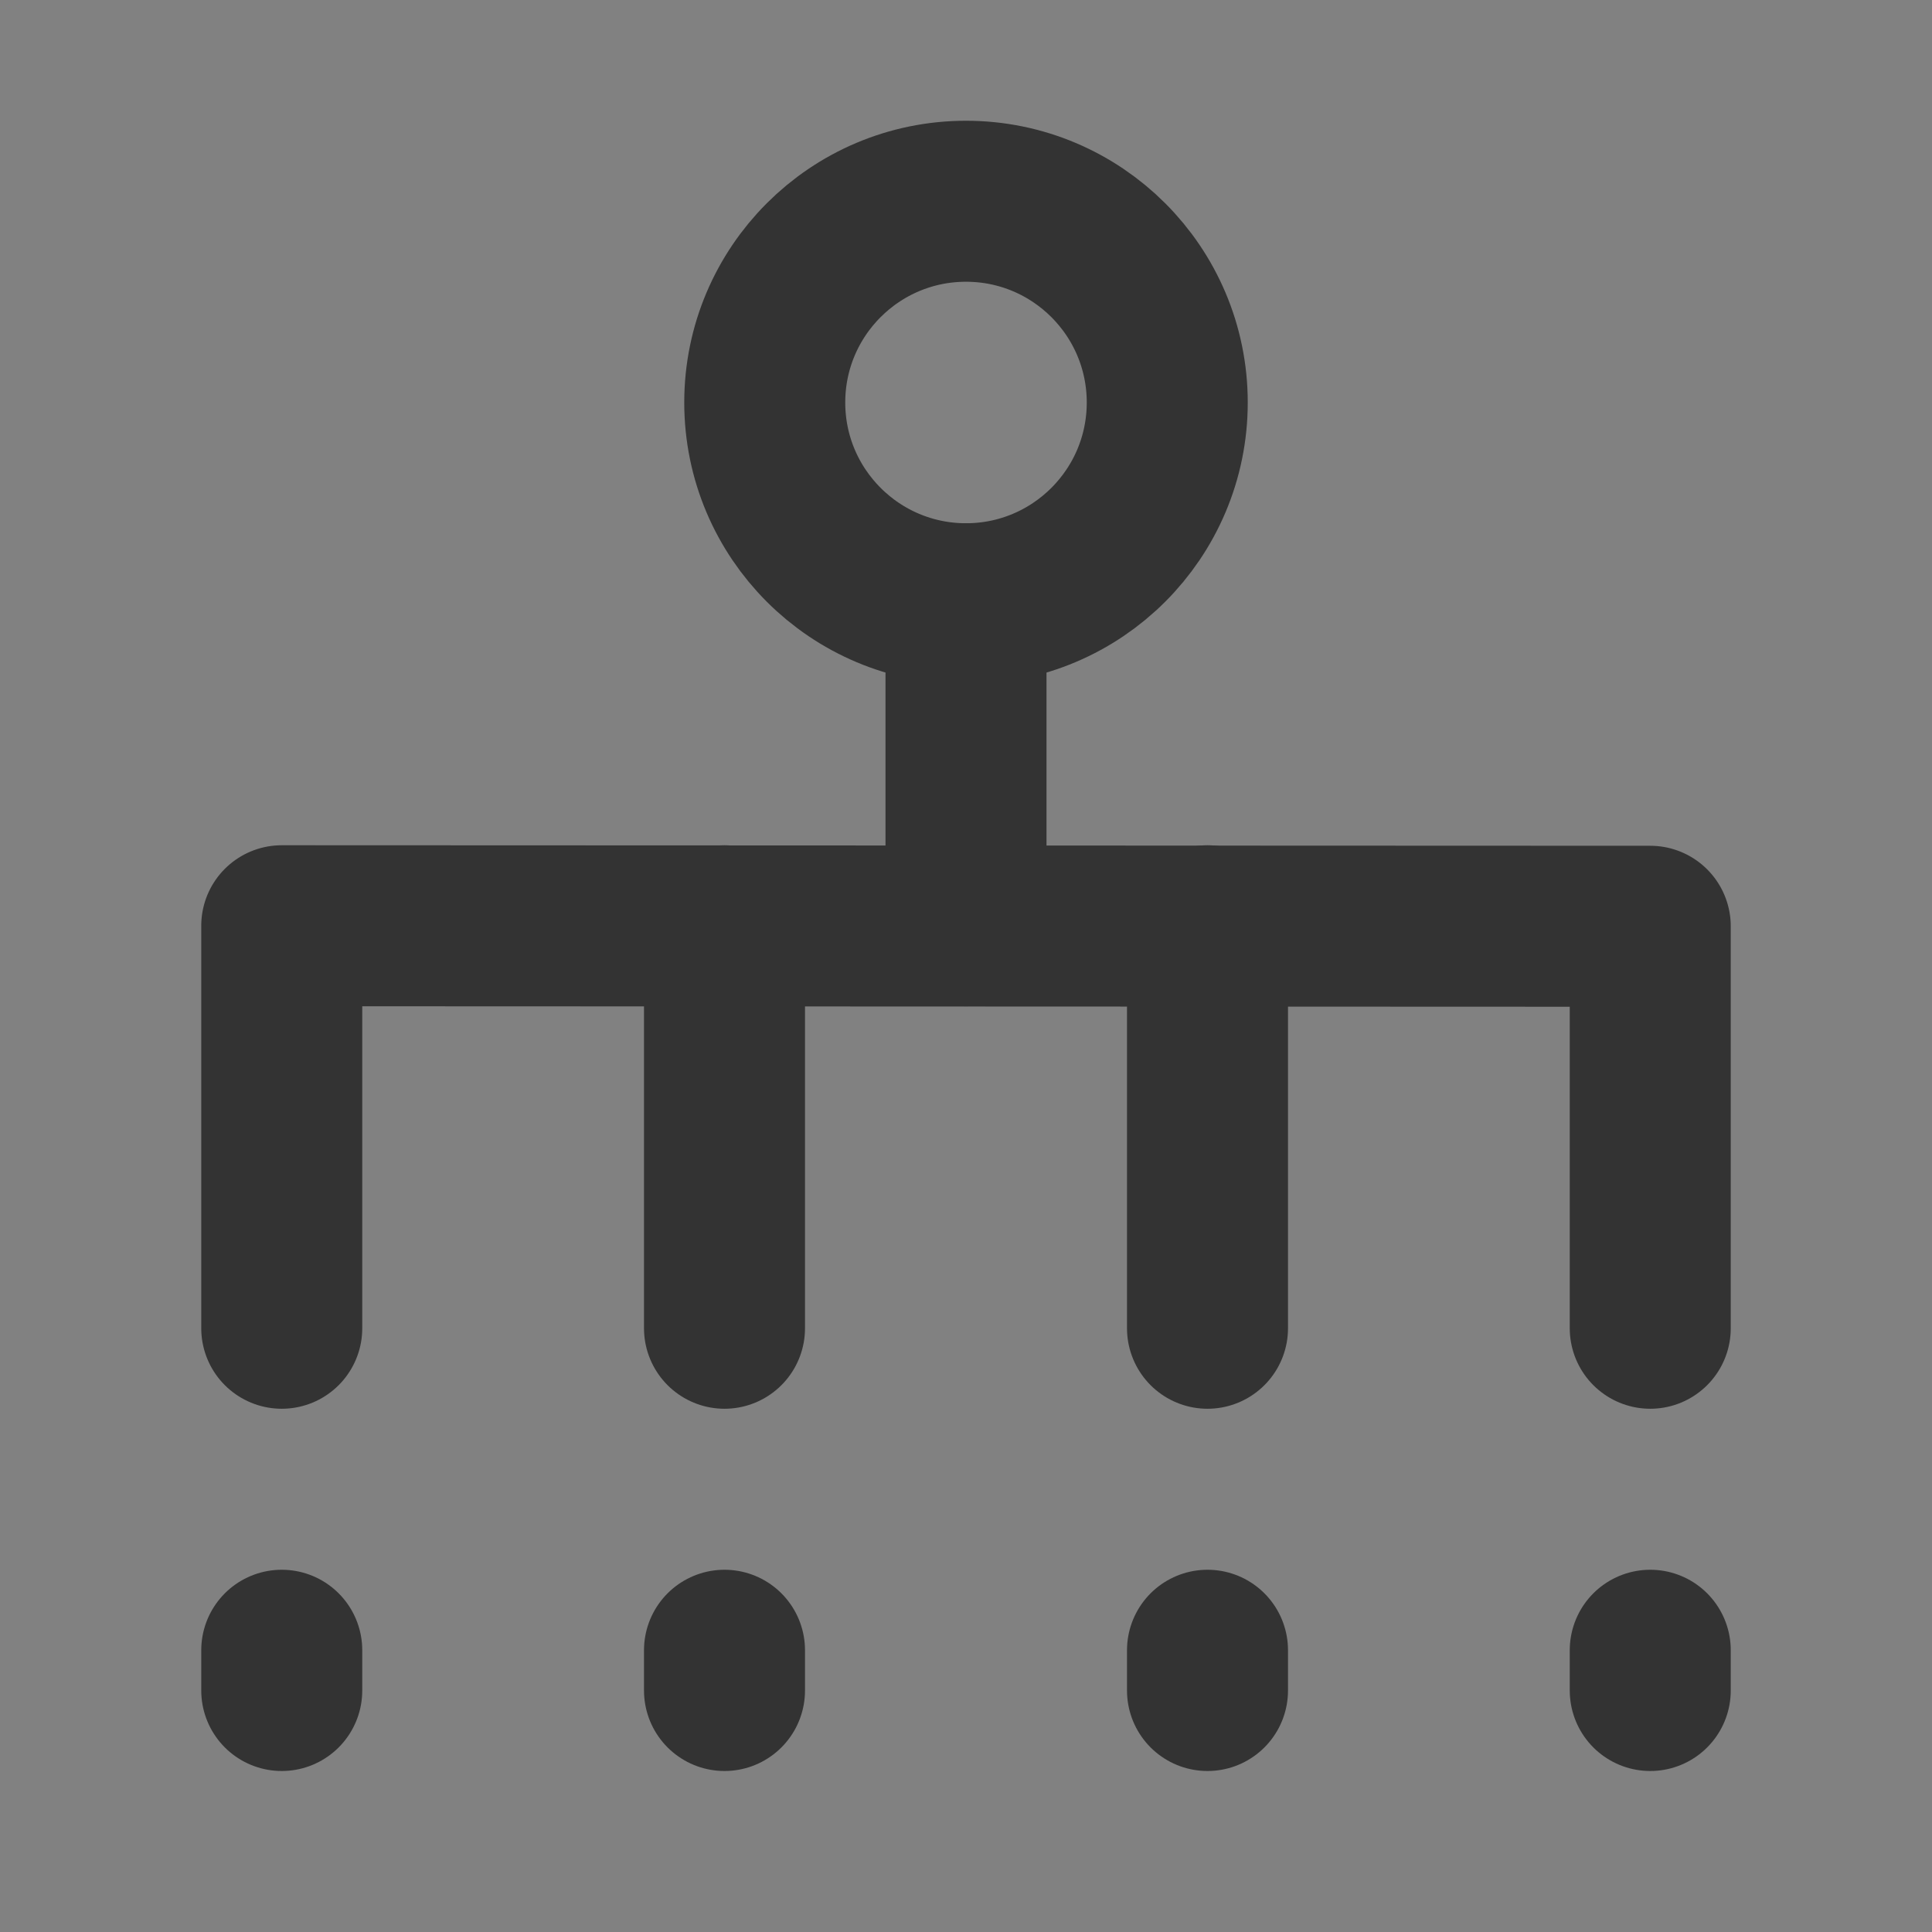 <?xml version="1.0" encoding="UTF-8"?><svg width="24" height="24" viewBox="0 0 48 48" fill="none" xmlns="http://www.w3.org/2000/svg"><rect x="0" y="0" width="48" height="48" fill="#808080" stroke="none"/><rect width="48" height="48" fill="white" fill-opacity="0.01"/><path d="M24 15C26.761 15 29 12.761 29 10C29 7.239 26.761 5 24 5C21.239 5 19 7.239 19 10C19 12.761 21.239 15 24 15Z" fill="none" stroke="#333" stroke-width="4"/><path d="M24 15V23" stroke="#333" stroke-width="4" stroke-linecap="round"/><path d="M30 23V33" stroke="#333" stroke-width="4" stroke-linecap="round"/><path d="M18 23V33" stroke="#333" stroke-width="4" stroke-linecap="round"/><path d="M7 33V23L41 23.013V33" stroke="#333" stroke-width="4" stroke-linecap="round" stroke-linejoin="round"/><path d="M41 41V42" stroke="#333" stroke-width="4" stroke-linecap="round"/><path d="M7 41V42" stroke="#333" stroke-width="4" stroke-linecap="round"/><path d="M18 41V42" stroke="#333" stroke-width="4" stroke-linecap="round"/><path d="M30 41V42" stroke="#333" stroke-width="4" stroke-linecap="round"/></svg>
